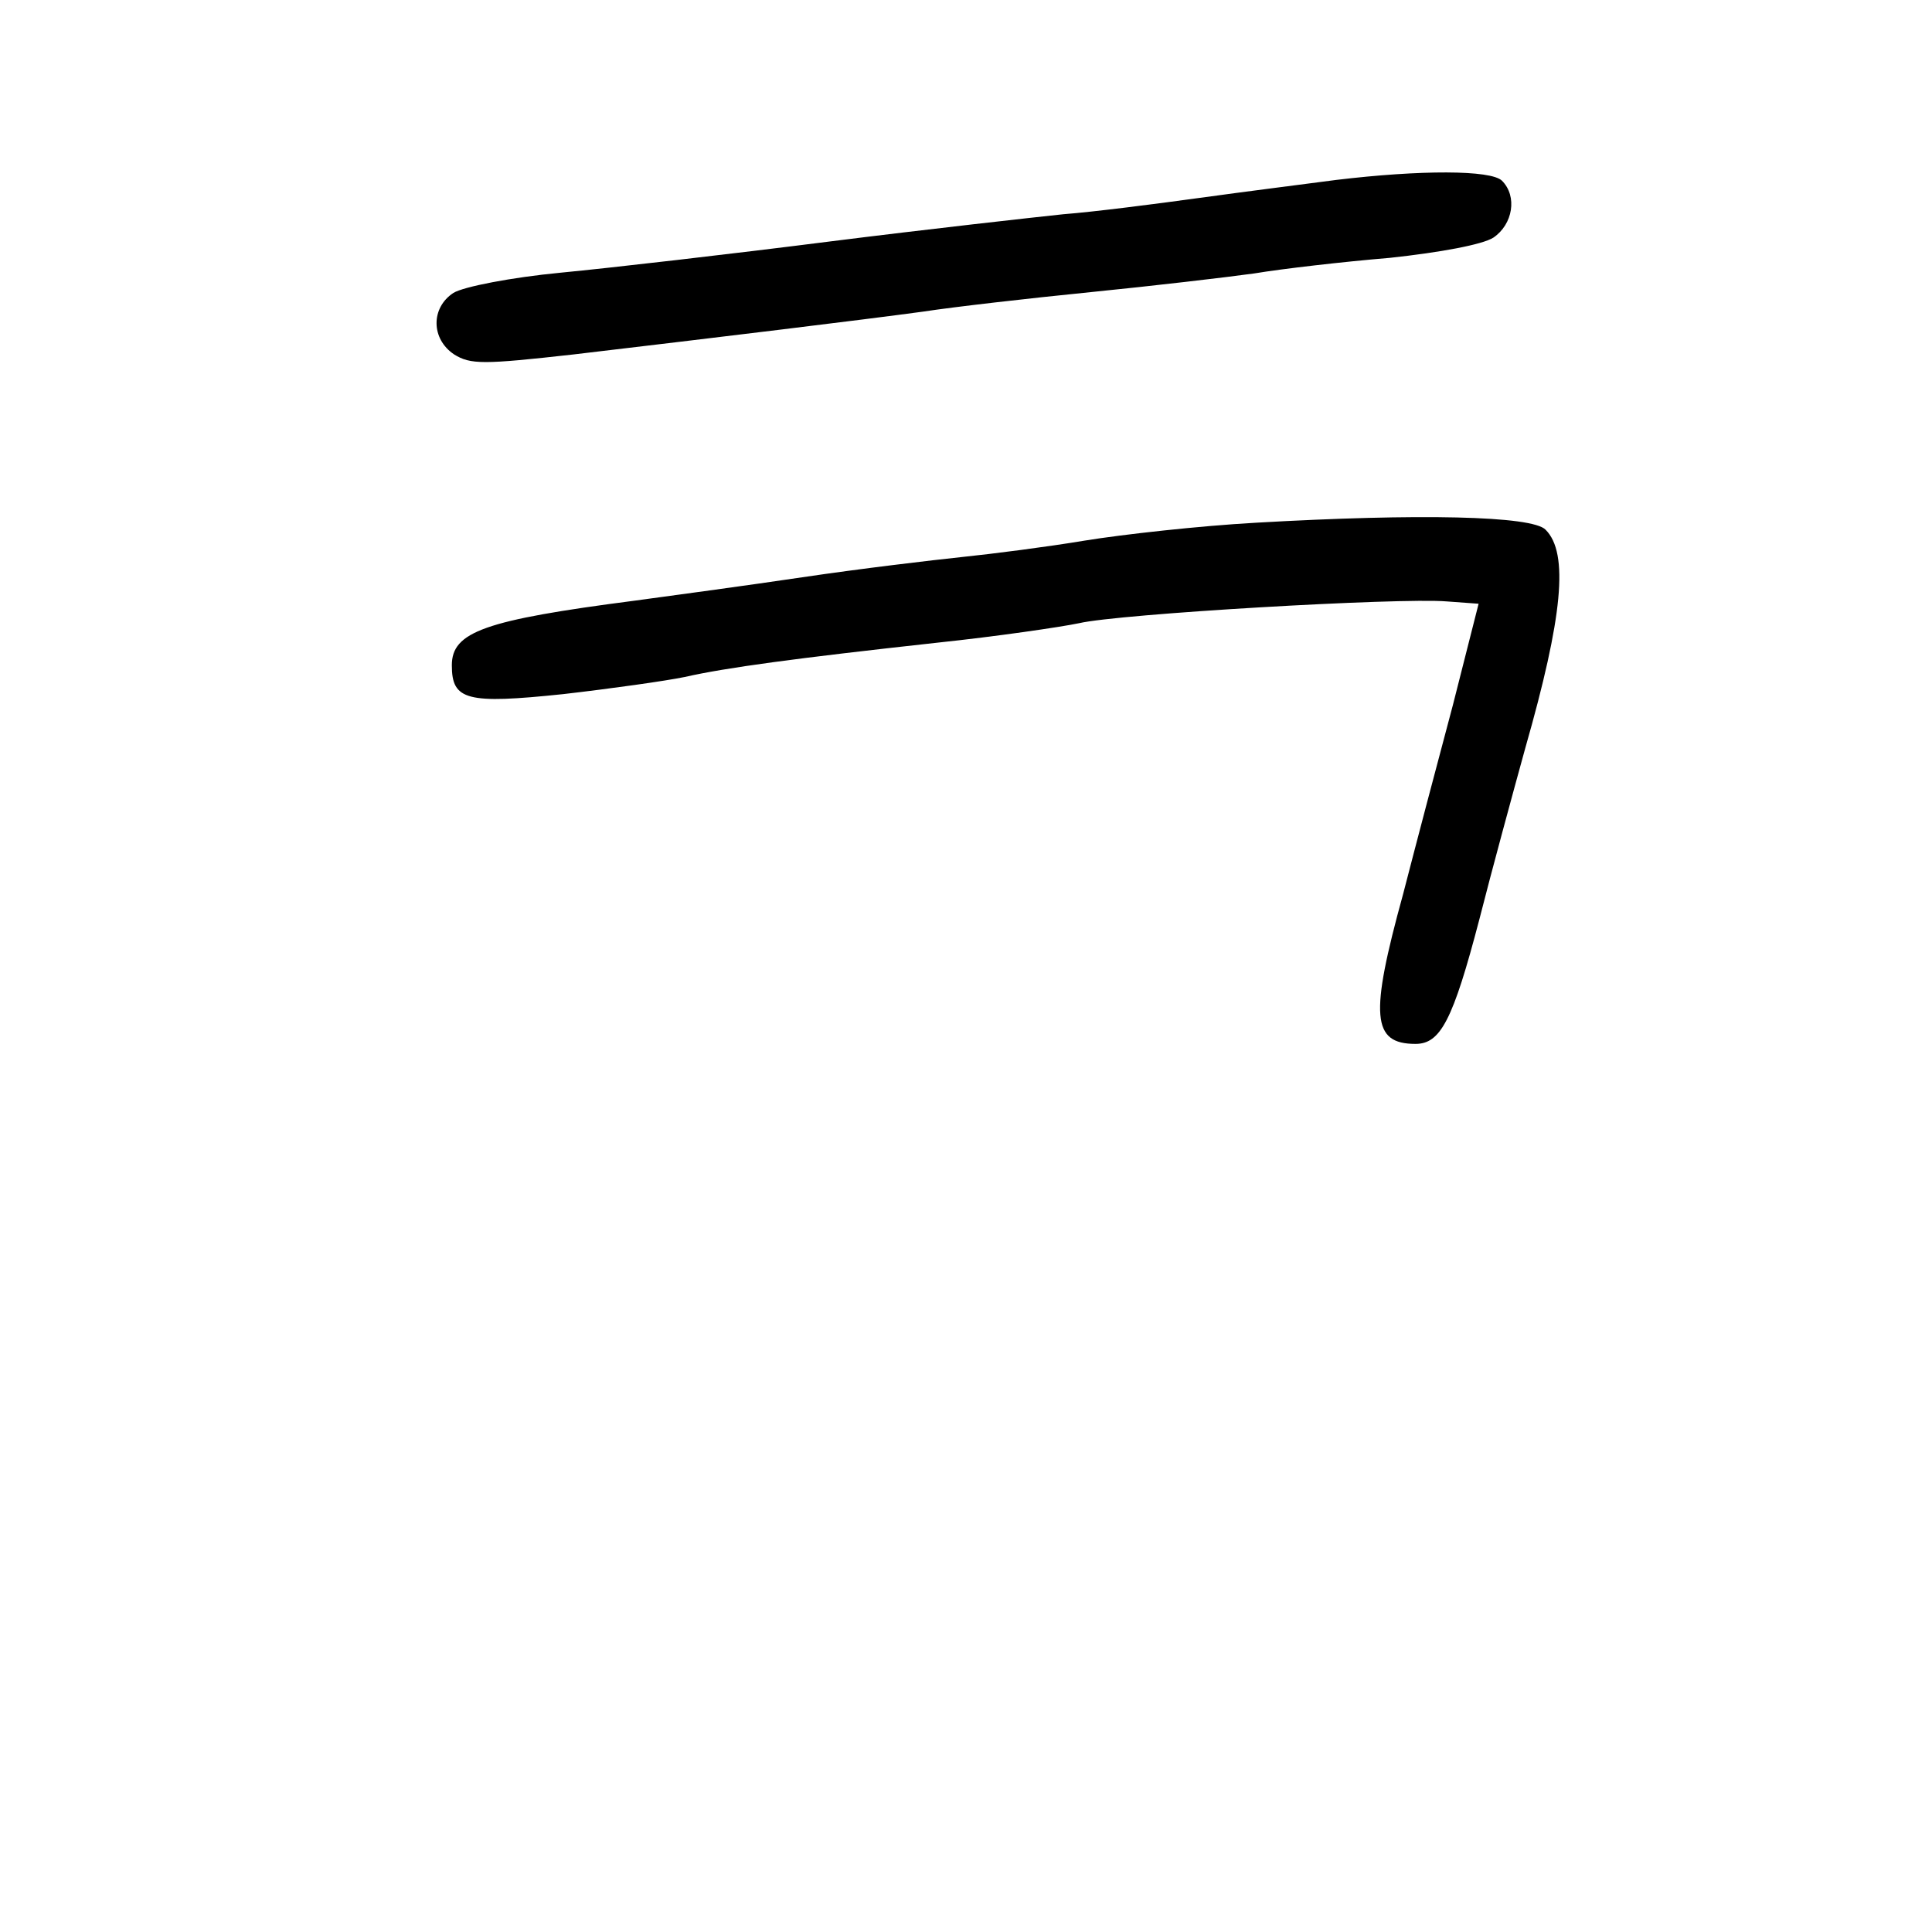 <?xml version="1.0" standalone="no"?>
<!DOCTYPE svg PUBLIC "-//W3C//DTD SVG 20010904//EN"
 "http://www.w3.org/TR/2001/REC-SVG-20010904/DTD/svg10.dtd">
<svg version="1.0" xmlns="http://www.w3.org/2000/svg"
 width="248pt" height="248pt" viewBox="0 0 248 248"
 preserveAspectRatio="xMidYMid meet">
<g transform="translate(0,248) scale(0.1,-0.1)"
fill="#000000" stroke="none">
<path d="M1715 2249 c-38 -5 -117 -15 -175 -23 -58 -8 -136 -18 -175 -21 -38
-4 -173 -19 -300 -35 -126 -16 -282 -34 -345 -40 -63 -6 -125 -18 -138 -26
-29 -19 -29 -59 1 -79 21 -13 37 -13 153 0 186 22 368 44 449 55 39 6 135 17
215 25 80 8 174 19 210 24 36 6 114 15 174 20 65 7 119 17 133 26 25 17 31 53
11 73 -14 14 -105 14 -213 1z"/>
<path d="M1612 1809 c-72 -4 -171 -15 -220 -23 -48 -8 -118 -17 -157 -21 -38
-4 -131 -15 -205 -26 -74 -11 -171 -24 -215 -30 -193 -25 -235 -40 -235 -83 0
-45 19 -50 143 -37 61 7 132 17 156 22 53 12 142 24 324 44 76 8 158 20 182
25 51 12 411 33 472 28 l41 -3 -33 -130 c-19 -71 -48 -181 -64 -243 -43 -156
-40 -192 16 -192 32 0 48 30 82 160 16 63 43 162 59 220 48 168 56 250 26 280
-17 18 -163 21 -372 9z"/>
</g>
</svg>
